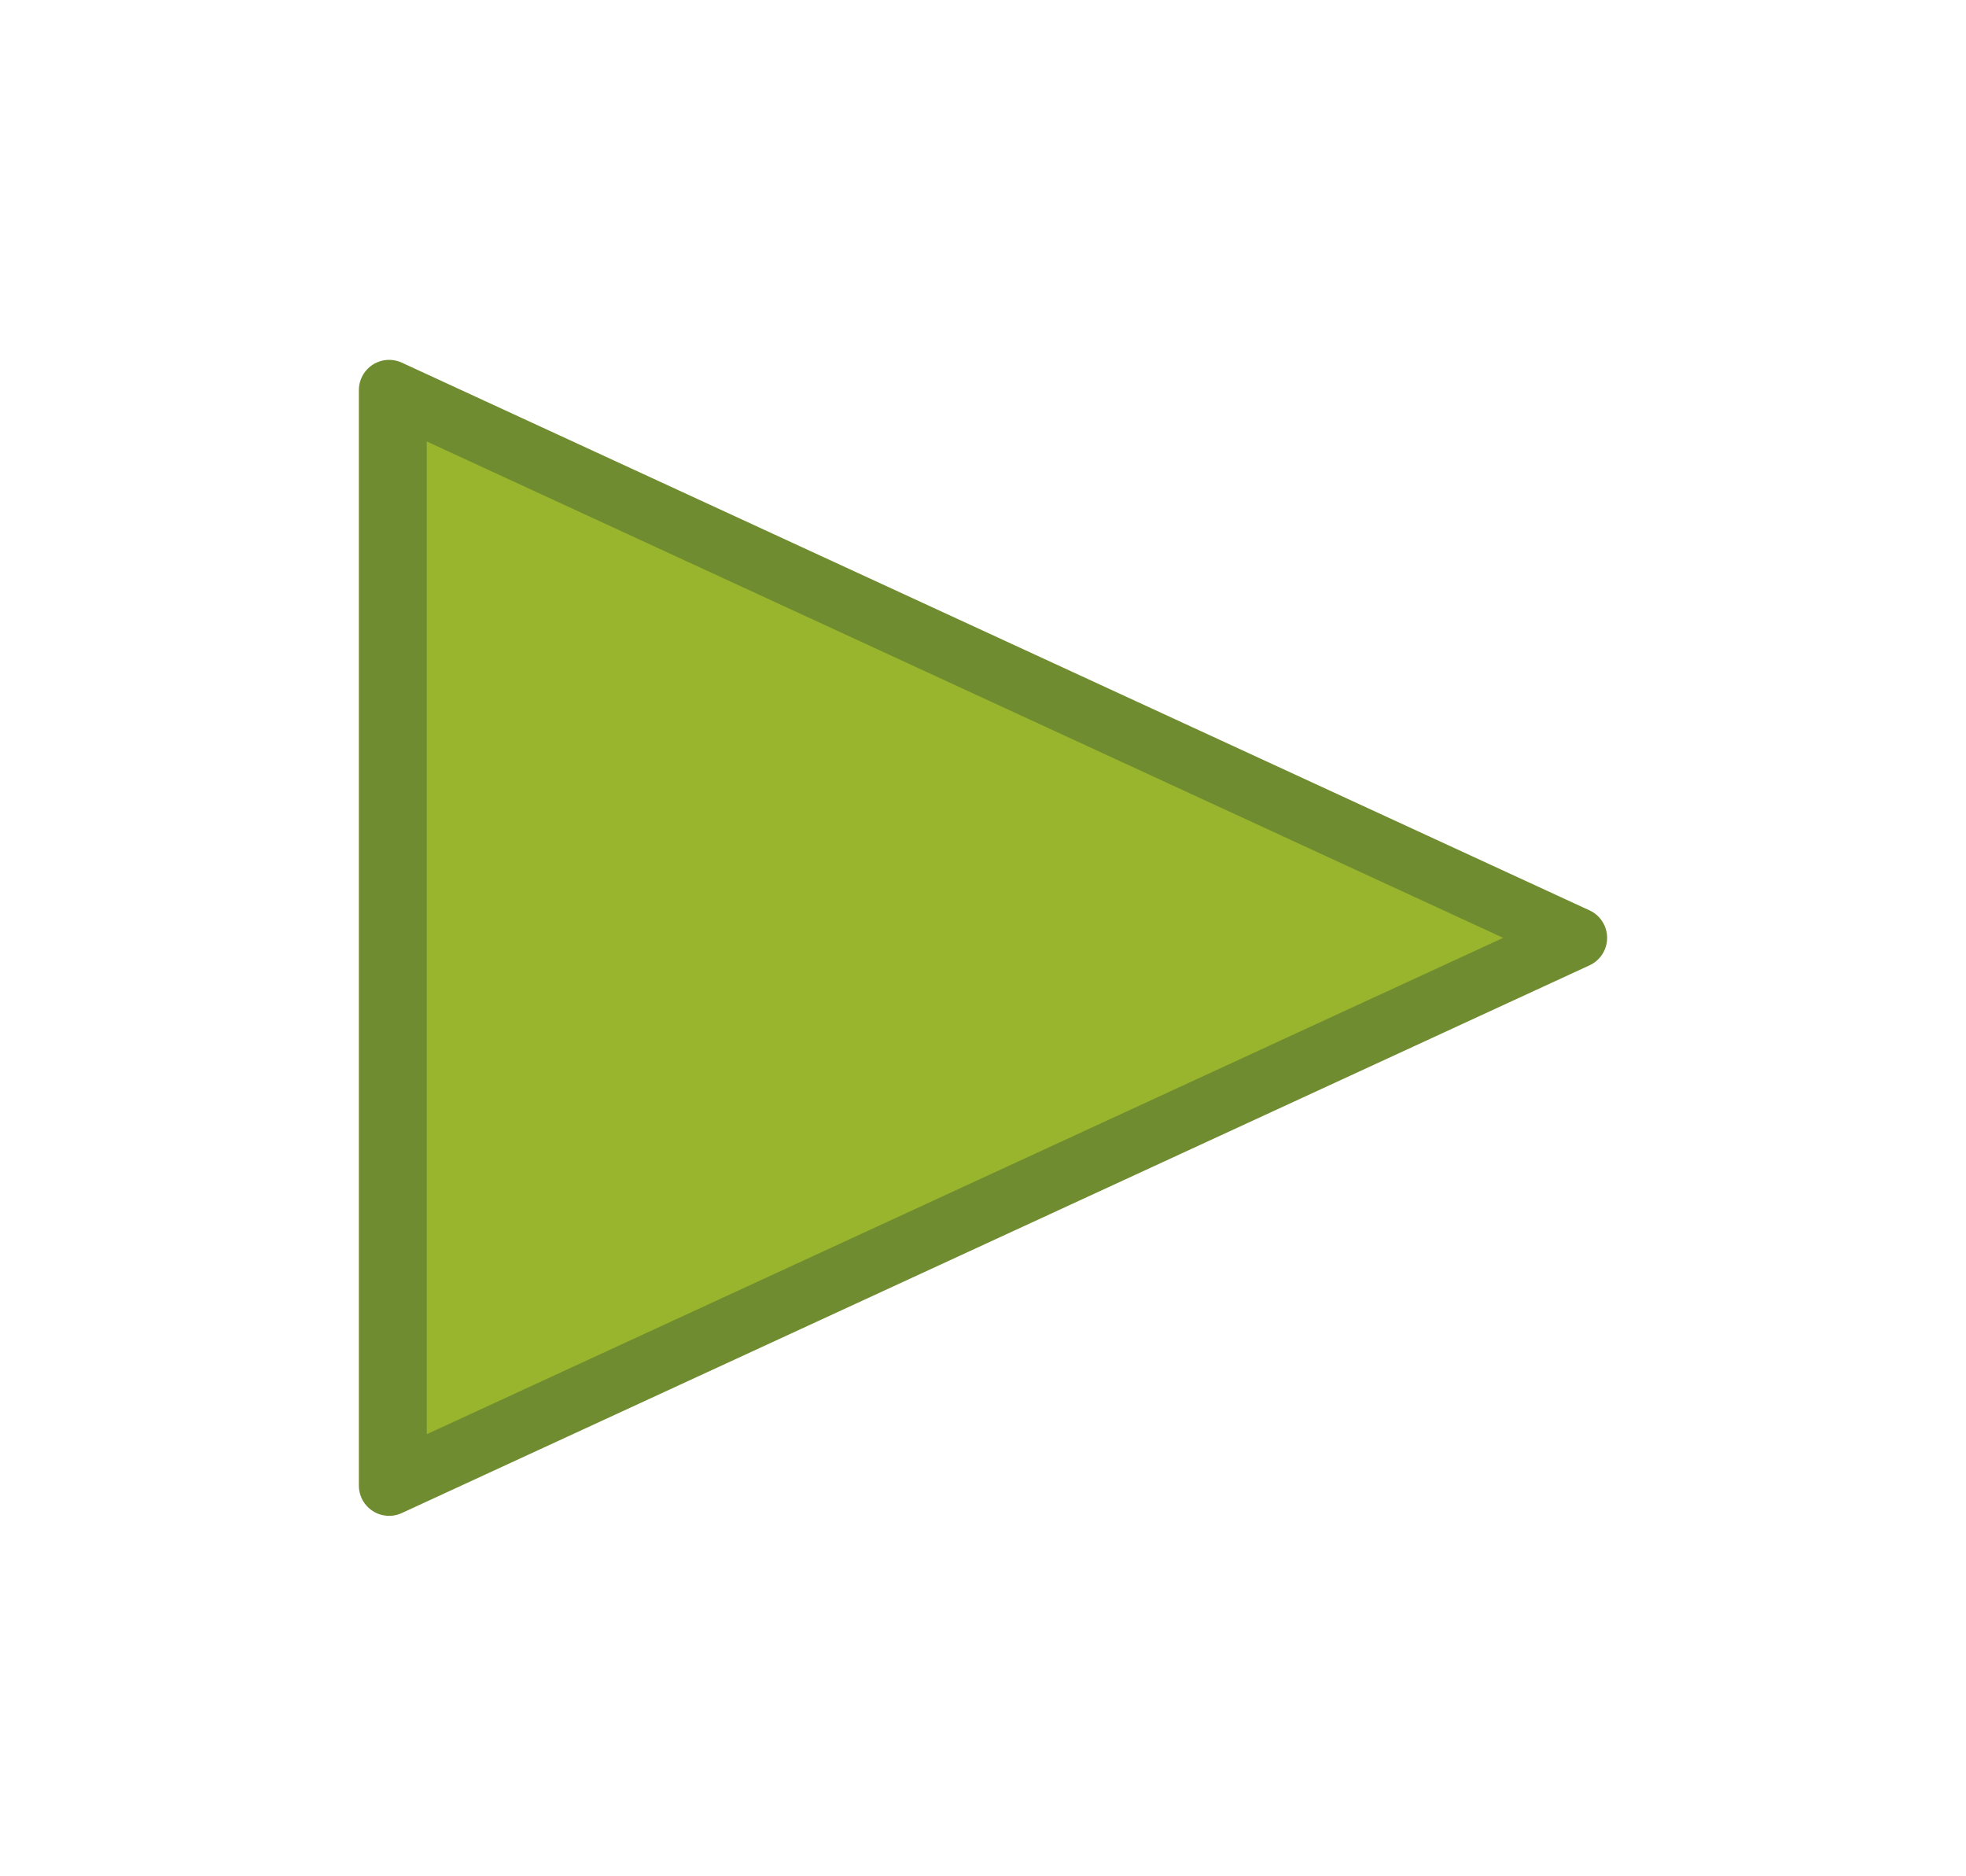 <svg width="130" height="124" xmlns="http://www.w3.org/2000/svg" xmlns:xlink="http://www.w3.org/1999/xlink" xml:space="preserve" overflow="hidden"><defs><filter id="fx0" x="-10%" y="-10%" width="120%" height="120%" filterUnits="userSpaceOnUse" primitiveUnits="userSpaceOnUse"><feComponentTransfer color-interpolation-filters="sRGB"><feFuncR type="discrete" tableValues="0 0"/><feFuncG type="discrete" tableValues="0 0"/><feFuncB type="discrete" tableValues="0 0"/><feFuncA type="linear" slope="0.4" intercept="0"/></feComponentTransfer><feGaussianBlur stdDeviation="7.639 7.639"/></filter><clipPath id="clip1"><rect x="860" y="344" width="130" height="124"/></clipPath><clipPath id="clip2"><path d="M886.5 370.5 886.5 441.5 963.5 406ZM860 344 990 344 990 468 860 468Z" fill-rule="evenodd" clip-rule="evenodd"/></clipPath><clipPath id="clip3"><rect x="-7" y="-7" width="145" height="138"/></clipPath><clipPath id="clip4"><rect x="0" y="0" width="130" height="124"/></clipPath></defs><g clip-path="url(#clip1)" transform="translate(-860 -344)"><g clip-path="url(#clip2)"><g clip-path="url(#clip3)" filter="url(#fx0)" transform="translate(860 344)"><g clip-path="url(#clip4)"><path d="M0 78.54 36.21 0 72.42 78.54Z" stroke="#708C30" stroke-width="4" stroke-linejoin="round" stroke-miterlimit="10" fill="#98B52D" fill-rule="evenodd" transform="matrix(-6.12323e-17 -1 -1 6.12323e-17 104.27 98.21)"/></g></g></g><path d="M0 77 35.5 0 71 77Z" stroke="#708C30" stroke-width="3.438" stroke-linejoin="round" stroke-miterlimit="10" fill="#98B52D" fill-rule="evenodd" transform="matrix(-6.12323e-17 -1 -1 6.12323e-17 963.5 441.5)"/></g></svg>